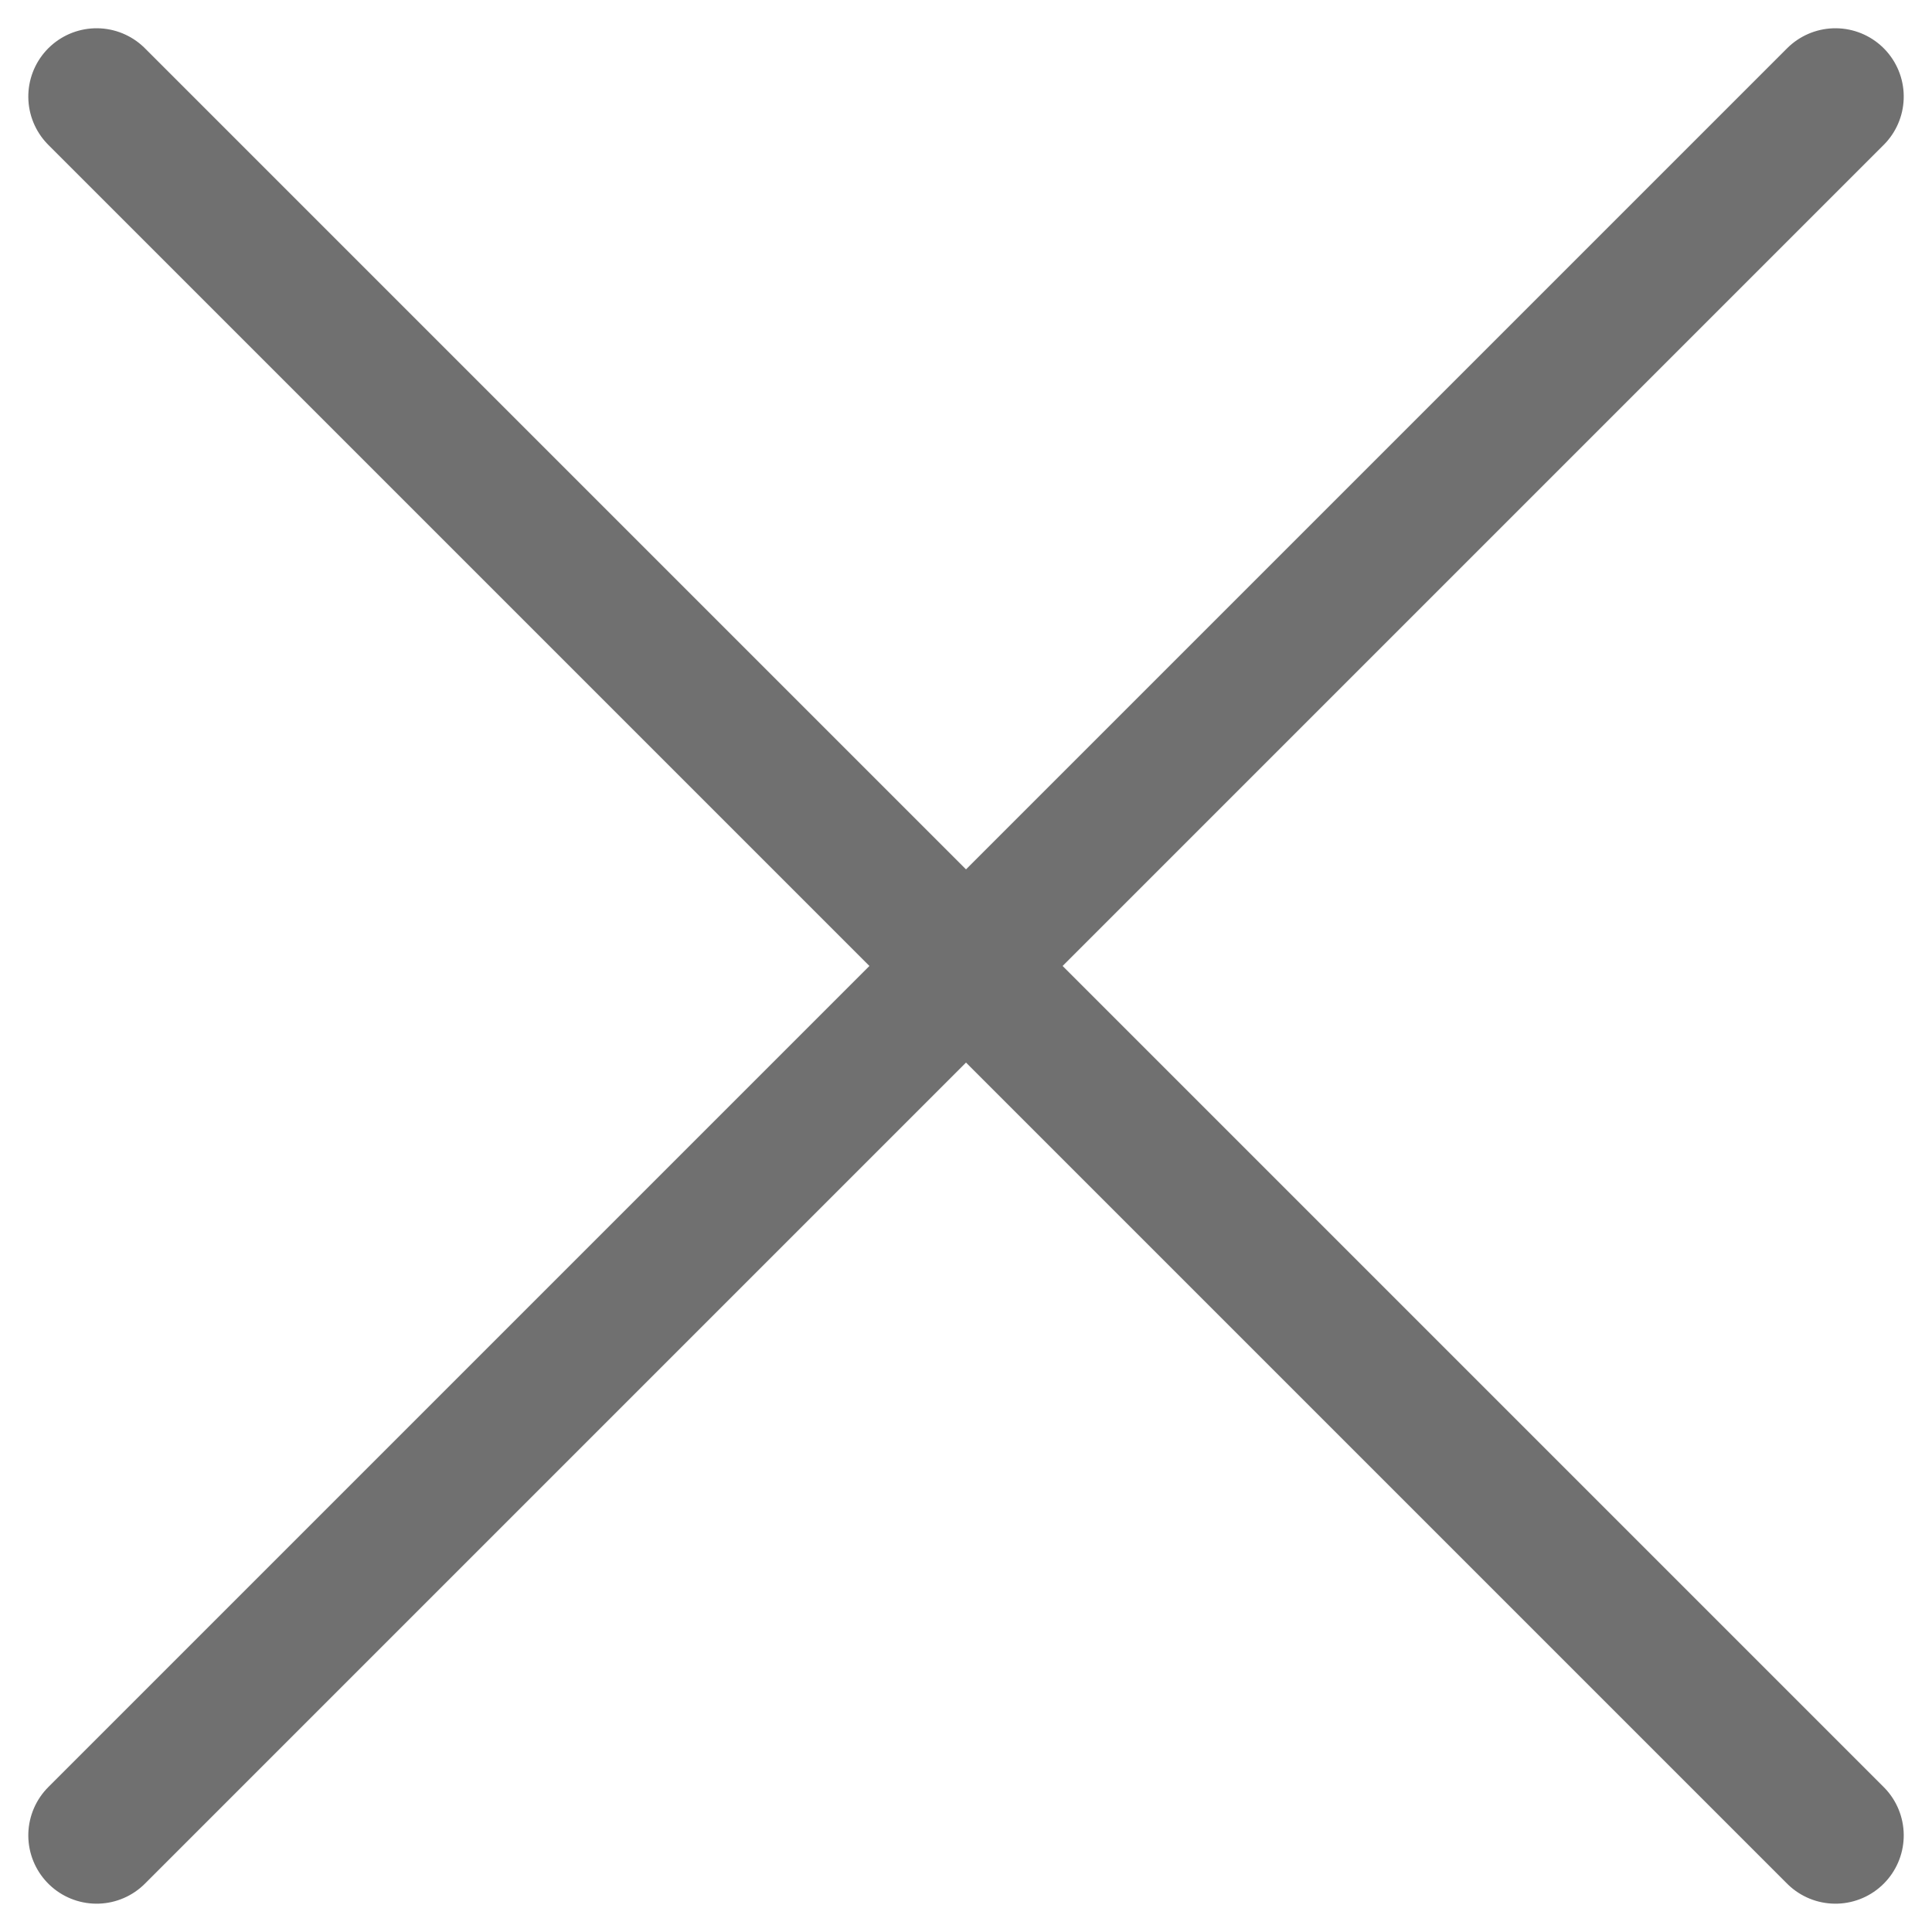 <svg xmlns="http://www.w3.org/2000/svg" width="14.142" height="14.142" viewBox="0 0 14.142 14.142">
  <g id="icon-close" transform="translate(-172.534 -938.331) rotate(45)">
    <path id="パス_1" data-name="パス 1" d="M0,0H18" transform="translate(786.5 541.5)" fill="none" stroke="#707070" stroke-linecap="round" stroke-width="1"/>
    <path id="パス_2" data-name="パス 2" d="M0,0V18" transform="translate(795.5 532.5)" fill="none" stroke="#707070" stroke-linecap="round" stroke-width="1"/>
  </g>
</svg>
